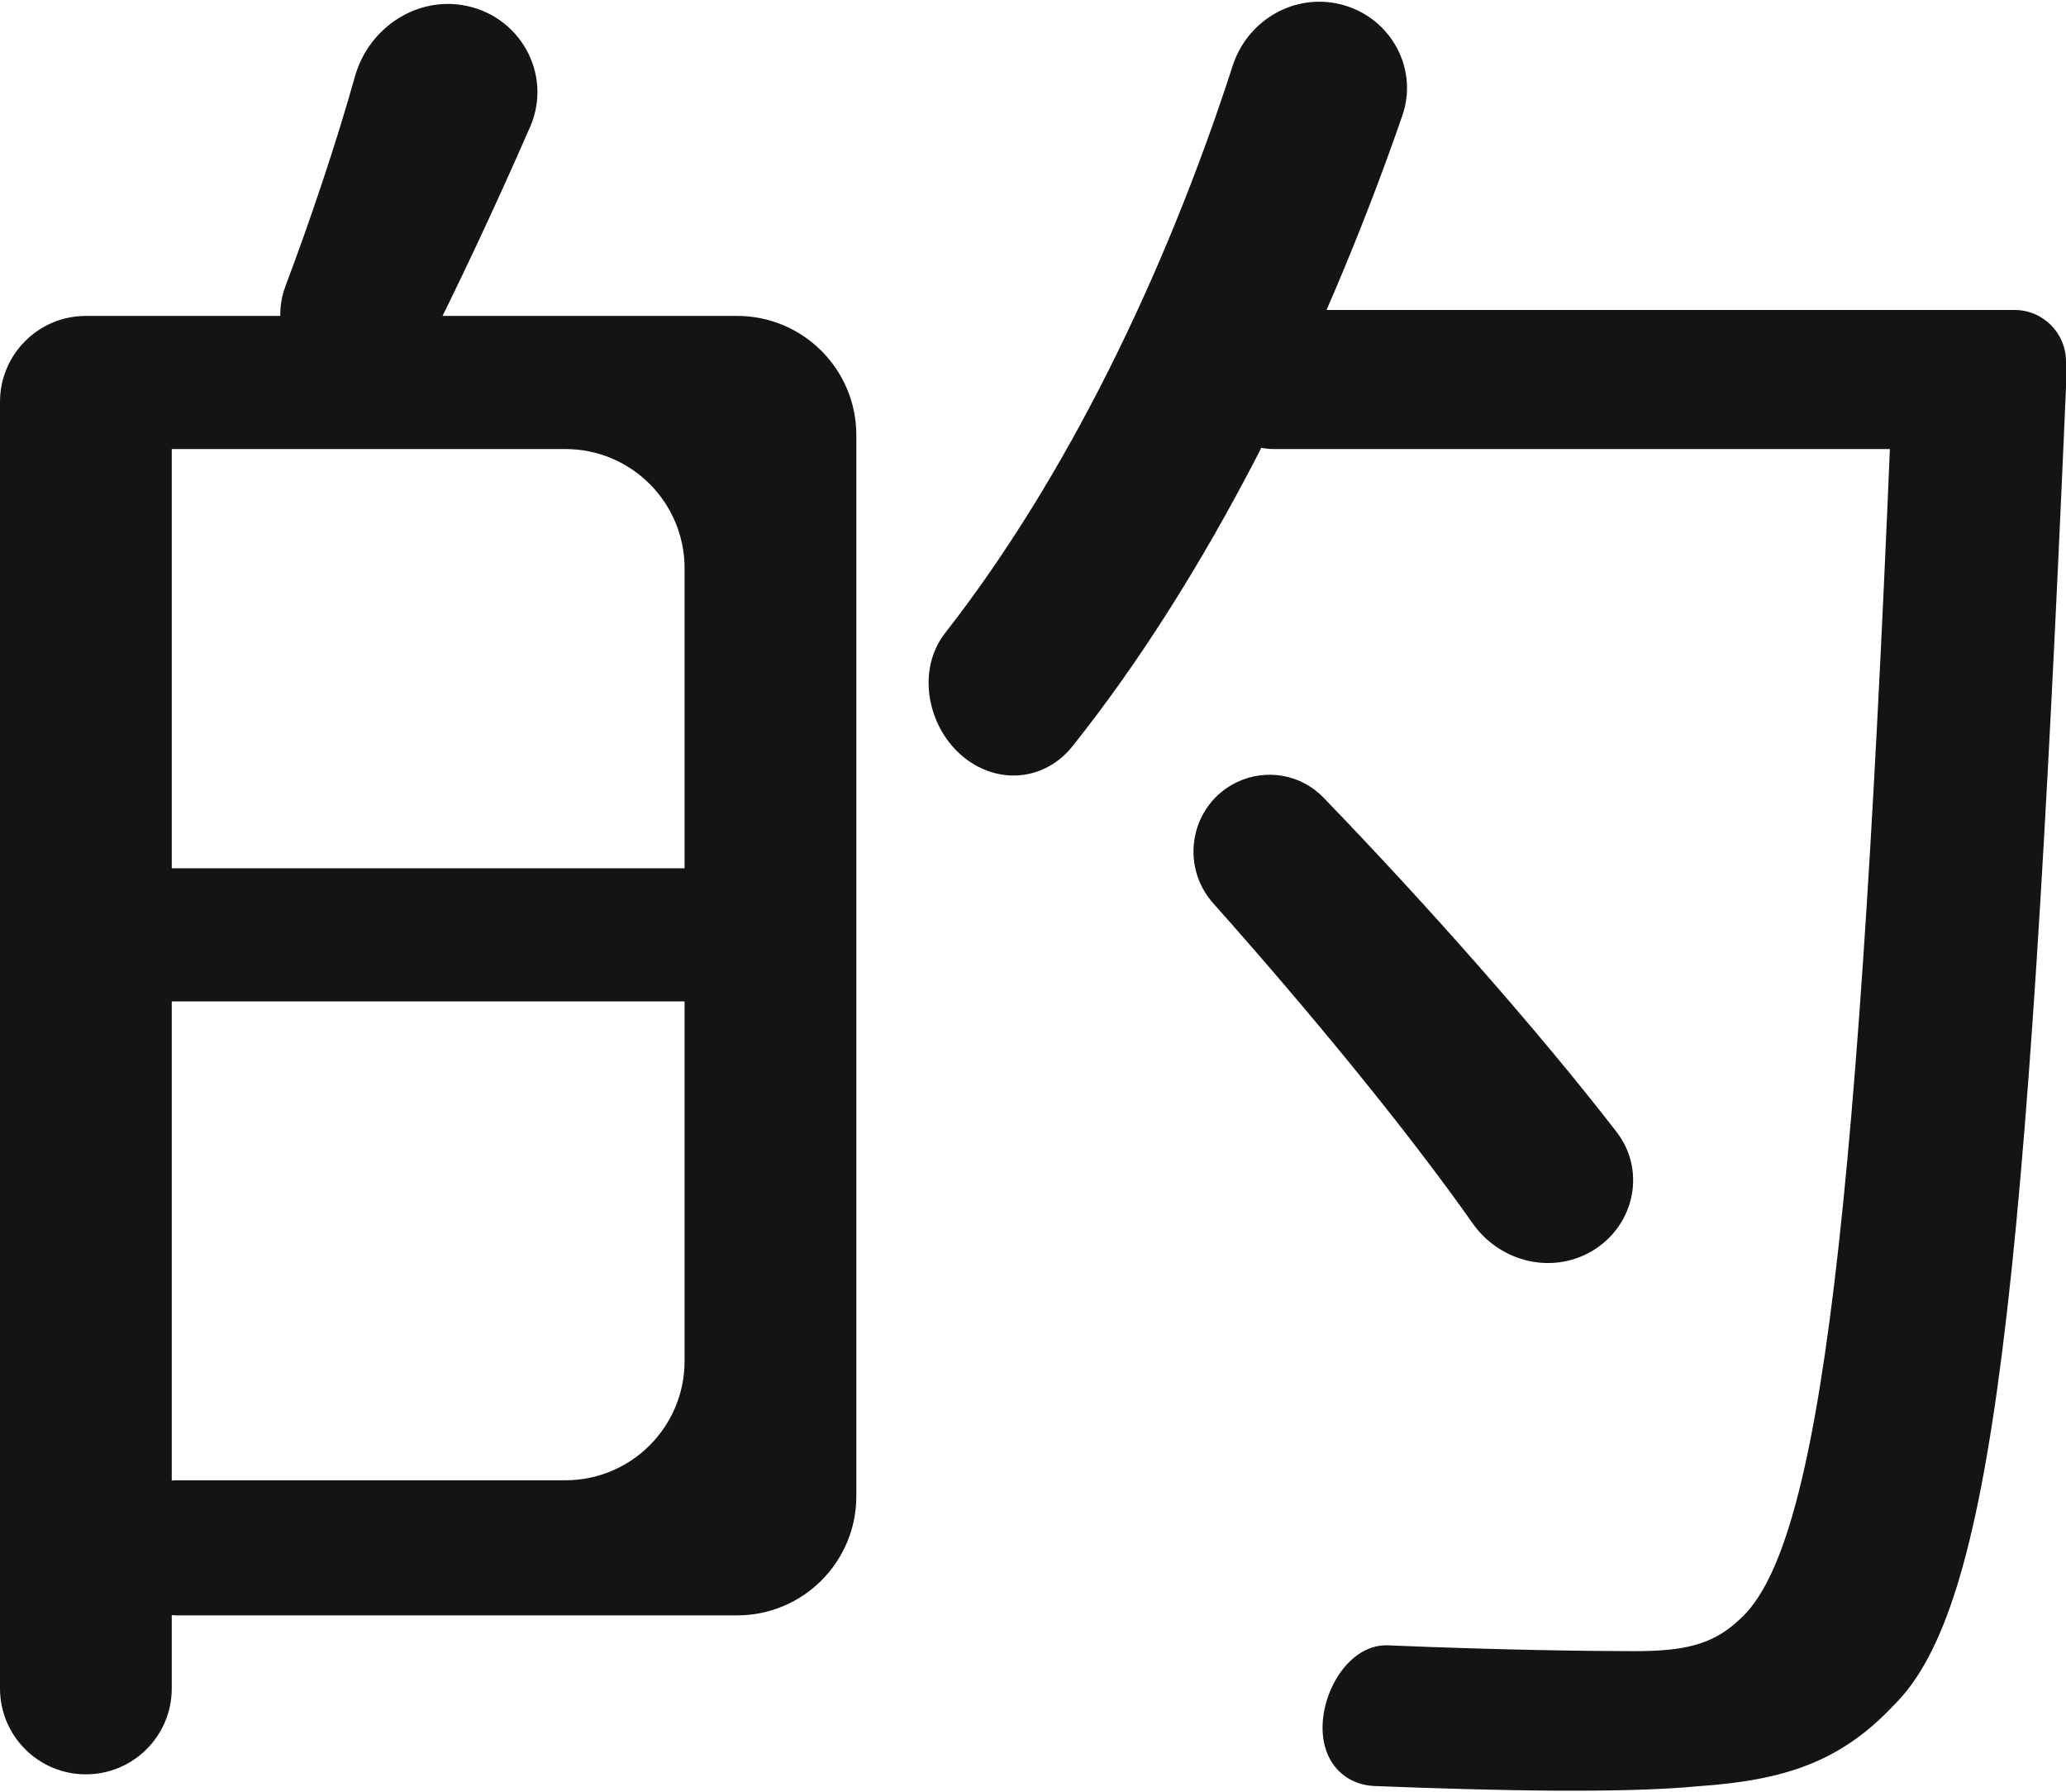 <svg width="520" height="451" viewBox="0 0 520 451" fill="none" xmlns="http://www.w3.org/2000/svg">
<path d="M4.908 94.106C5.986 85.754 13.099 79.5 21.521 79.5H185.534C202.103 79.5 215.534 92.931 215.534 109.5V376.5C215.534 393.069 202.103 406.5 185.534 406.5H44.791C35.402 406.5 27.791 398.889 27.791 389.5C27.791 380.111 35.402 372.5 44.791 372.5H142.304C158.873 372.5 172.304 359.069 172.304 342.5V143C172.304 126.431 158.873 113 142.304 113H21.521C11.419 113 3.616 104.125 4.908 94.106ZM0 101.115C0 89.177 9.677 79.5 21.615 79.5C33.553 79.5 43.23 89.177 43.23 101.115V424.885C43.23 436.823 33.553 446.5 21.615 446.5C9.677 446.5 0 436.823 0 424.885V101.115ZM24.703 235.25C24.703 225.999 32.202 218.5 41.453 218.5H178.404C187.655 218.5 195.154 225.999 195.154 235.25C195.154 244.501 187.655 252 178.404 252H41.453C32.202 252 24.703 244.501 24.703 235.25ZM89.338 19.251C92.632 7.483 104.043 -0.568 116.128 1.244C130.629 3.418 139.285 18.528 133.415 31.965C124.696 51.926 114.835 72.921 106.61 89.047C102.804 96.511 94.455 100.368 86.243 98.706C74.284 96.285 67.545 83.418 71.849 72.001C78.072 55.491 84.631 36.072 89.338 19.251ZM303.23 95.5C303.23 85.835 311.065 78 320.73 78H478.886C487.044 78 494.119 83.636 495.943 91.587C498.457 102.547 490.131 113 478.886 113H320.73C311.065 113 303.23 105.165 303.23 95.5ZM475.057 84.833C472.015 82.759 473.483 78 477.165 78H507.043C514.199 78 520 83.802 520 90.959C520 93.495 520 95.871 520 97.5C510.119 327 501.473 404.5 476.77 429C463.183 443.5 448.979 448 427.363 449.5C408.505 451.296 377.193 450.673 345.954 449.44C339.846 449.199 335.078 445.412 333.48 439.512C330.605 428.901 338.409 413.568 349.393 414.035C377.297 415.221 400.687 415.5 411.306 415.5C423.658 415.5 431.069 414 437.862 407.5C458.177 389.557 468.06 307.029 476.687 88.107C476.738 86.819 476.123 85.559 475.057 84.833ZM310.267 16.528C313.821 5.537 324.901 -1.337 336.247 0.832C349.281 3.324 357.294 16.592 352.948 29.13C332.286 88.753 303.314 146.007 269.91 187.818C263.807 195.457 253.782 197.352 245.32 192.453C234.041 185.925 229.857 169.549 237.885 159.283C268.129 120.615 293.174 69.388 310.267 16.528ZM305.356 227.302C296.756 217.649 299.694 202.351 311.373 196.808C318.704 193.328 327.442 194.842 333.081 200.679C358.916 227.419 387.157 259.322 406.869 284.826C414.783 295.065 411.007 309.652 399.459 315.495C389.415 320.577 377.155 317.079 370.676 307.874C353.831 283.936 329.075 253.924 305.356 227.302Z" fill="#141414"/>
</svg>
